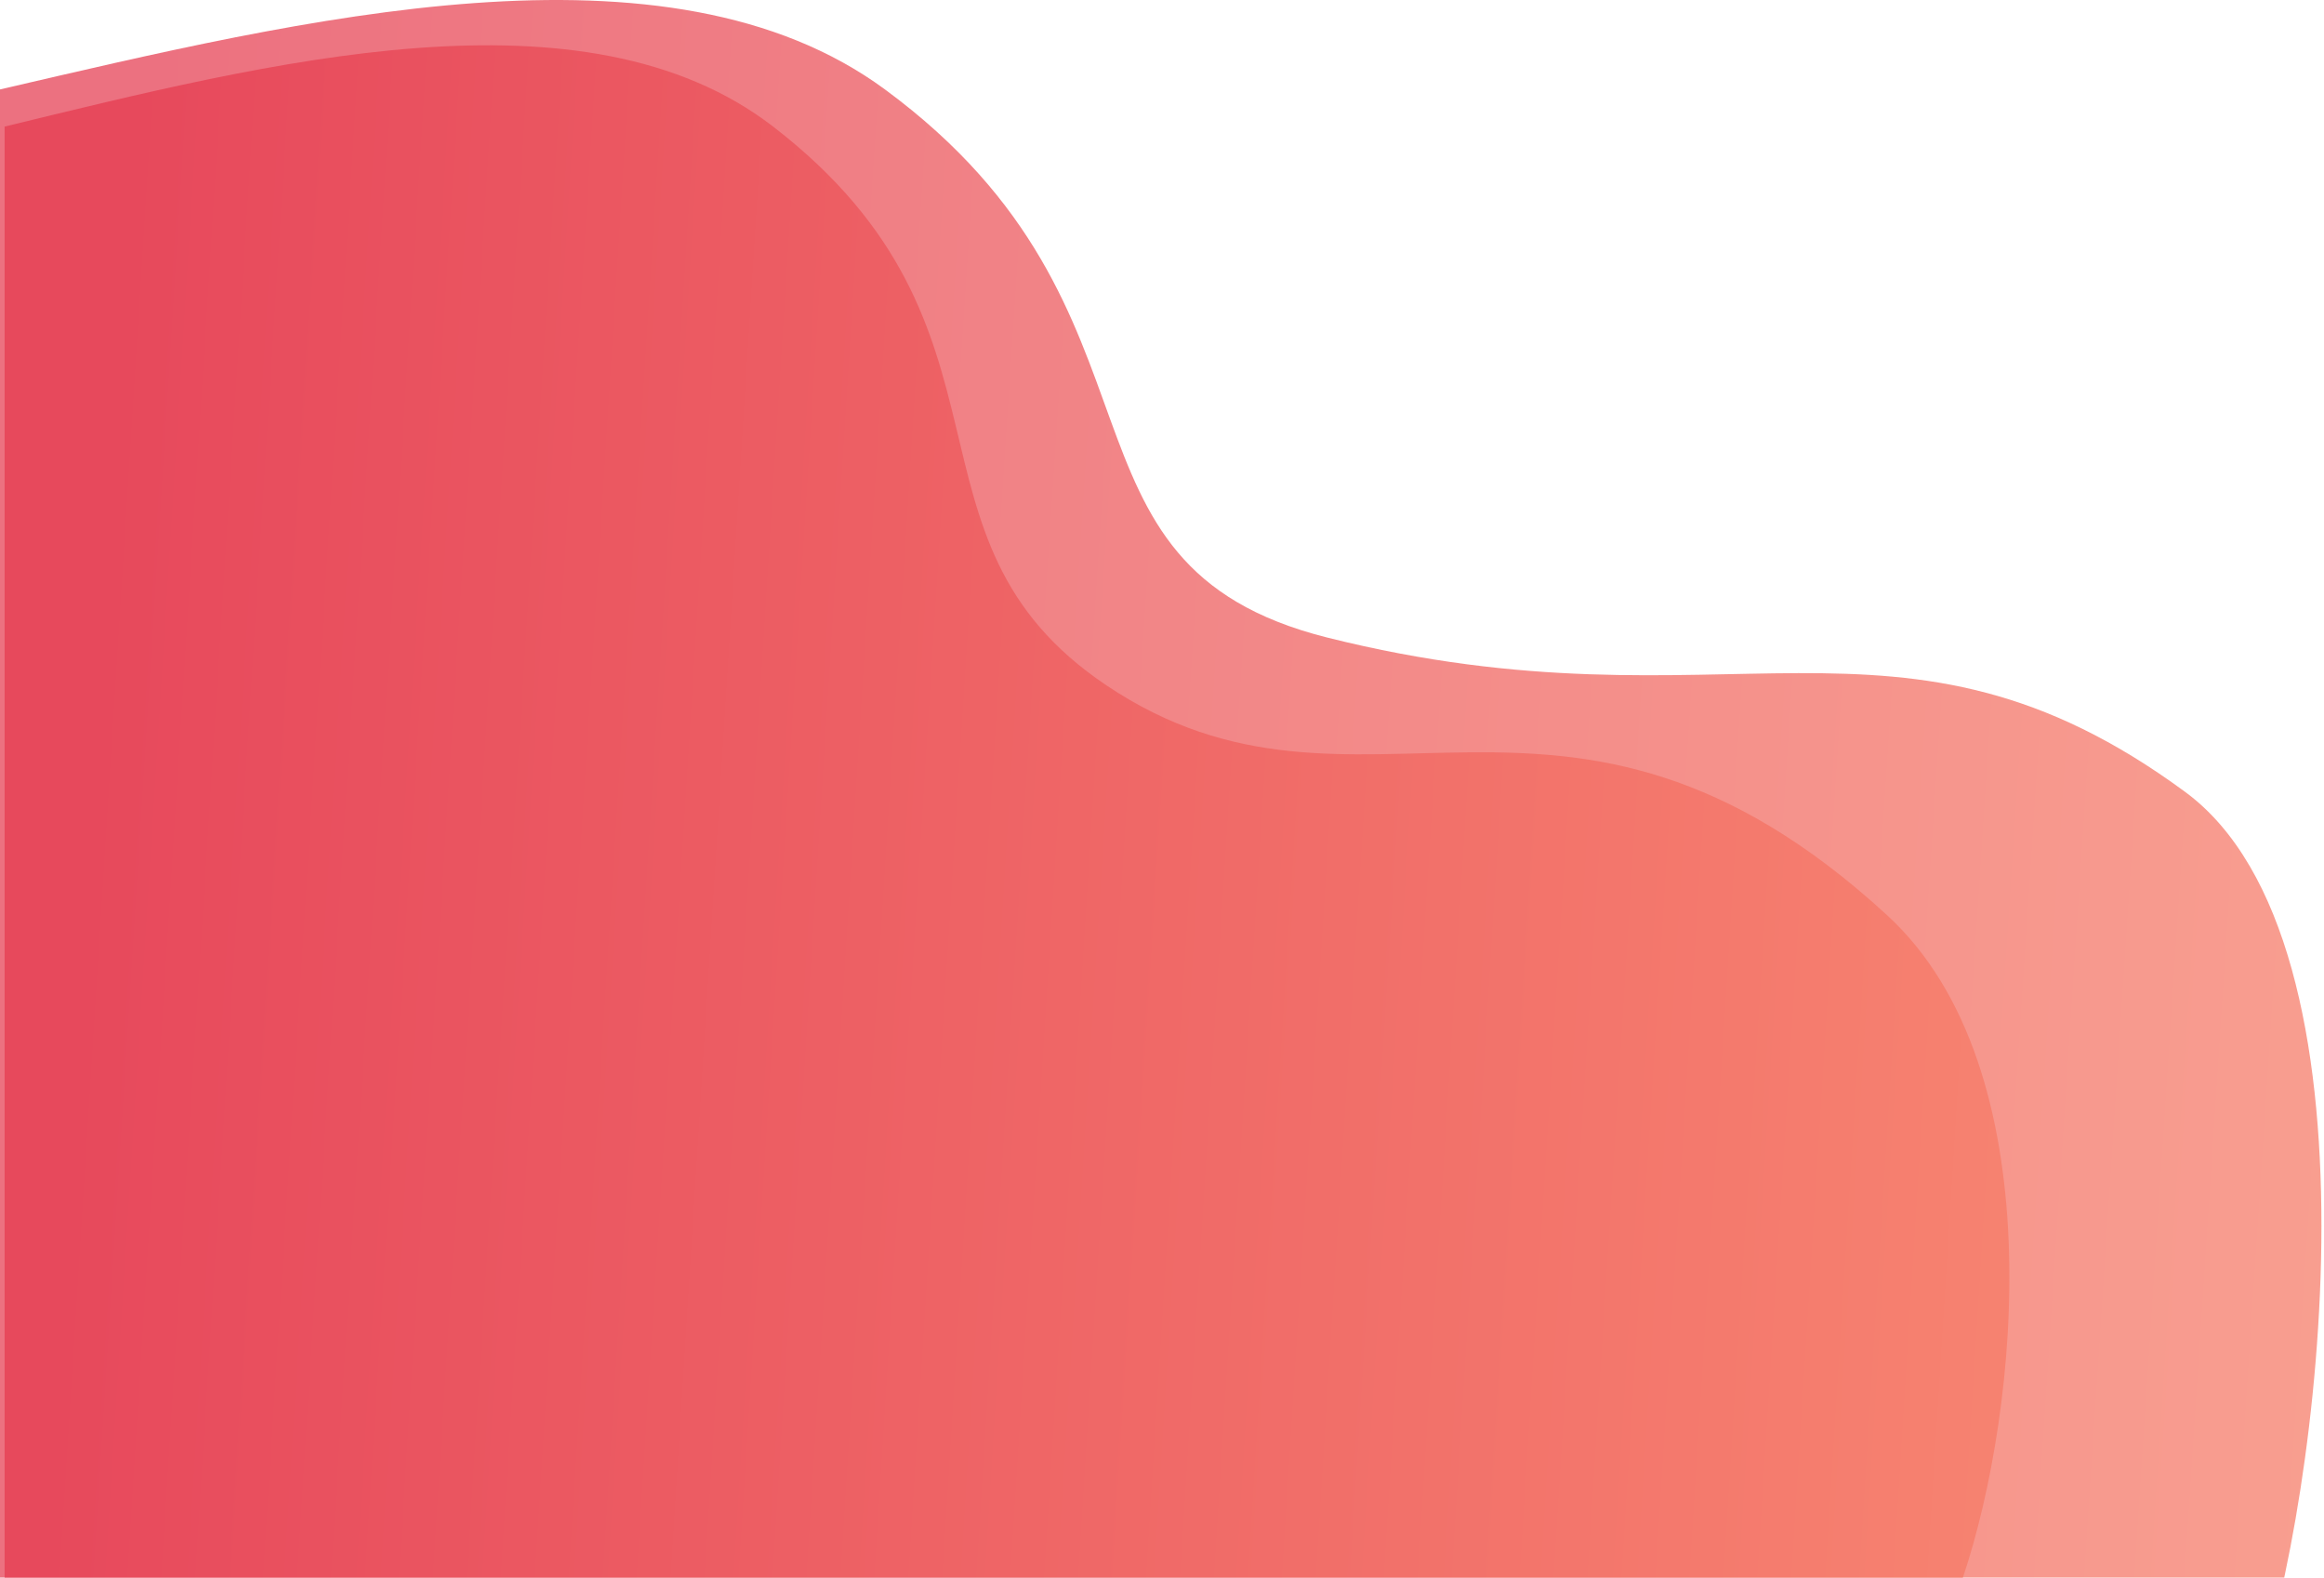<svg width="753" height="511" viewBox="0 0 753 511" fill="none" xmlns="http://www.w3.org/2000/svg">
<path d="M0 546V28.969C98.074 6.234 216.29 -22.89 286.737 28.969C384.619 101.023 335.775 182.853 430 206.5C559.5 239 615 188.103 708 256.5C774.461 305.379 751.773 486.046 730.661 546H0Z" fill="url(#paint0_linear_2_33)" fill-opacity="0.78"/>
<path d="M1.5 511V41C86.667 20.333 189.324 -6.141 250.5 41C335.5 106.5 287.469 174.357 358.5 222C440.5 277 506.5 200 611.5 296.5C665.337 345.979 654.333 456.5 636 511H1.5Z" fill="url(#paint1_linear_2_33)"/>
<defs>
<linearGradient id="paint0_linear_2_33" x1="954.063" y1="509.698" x2="20.504" y2="448.243" gradientUnits="userSpaceOnUse">
<stop stop-color="#FB9376"/>
<stop offset="1" stop-color="#E7495C"/>
</linearGradient>
<linearGradient id="paint1_linear_2_33" x1="830" y1="478" x2="19" y2="427" gradientUnits="userSpaceOnUse">
<stop stop-color="#FB9376"/>
<stop offset="1" stop-color="#E7495C"/>
</linearGradient>
</defs>
</svg>
